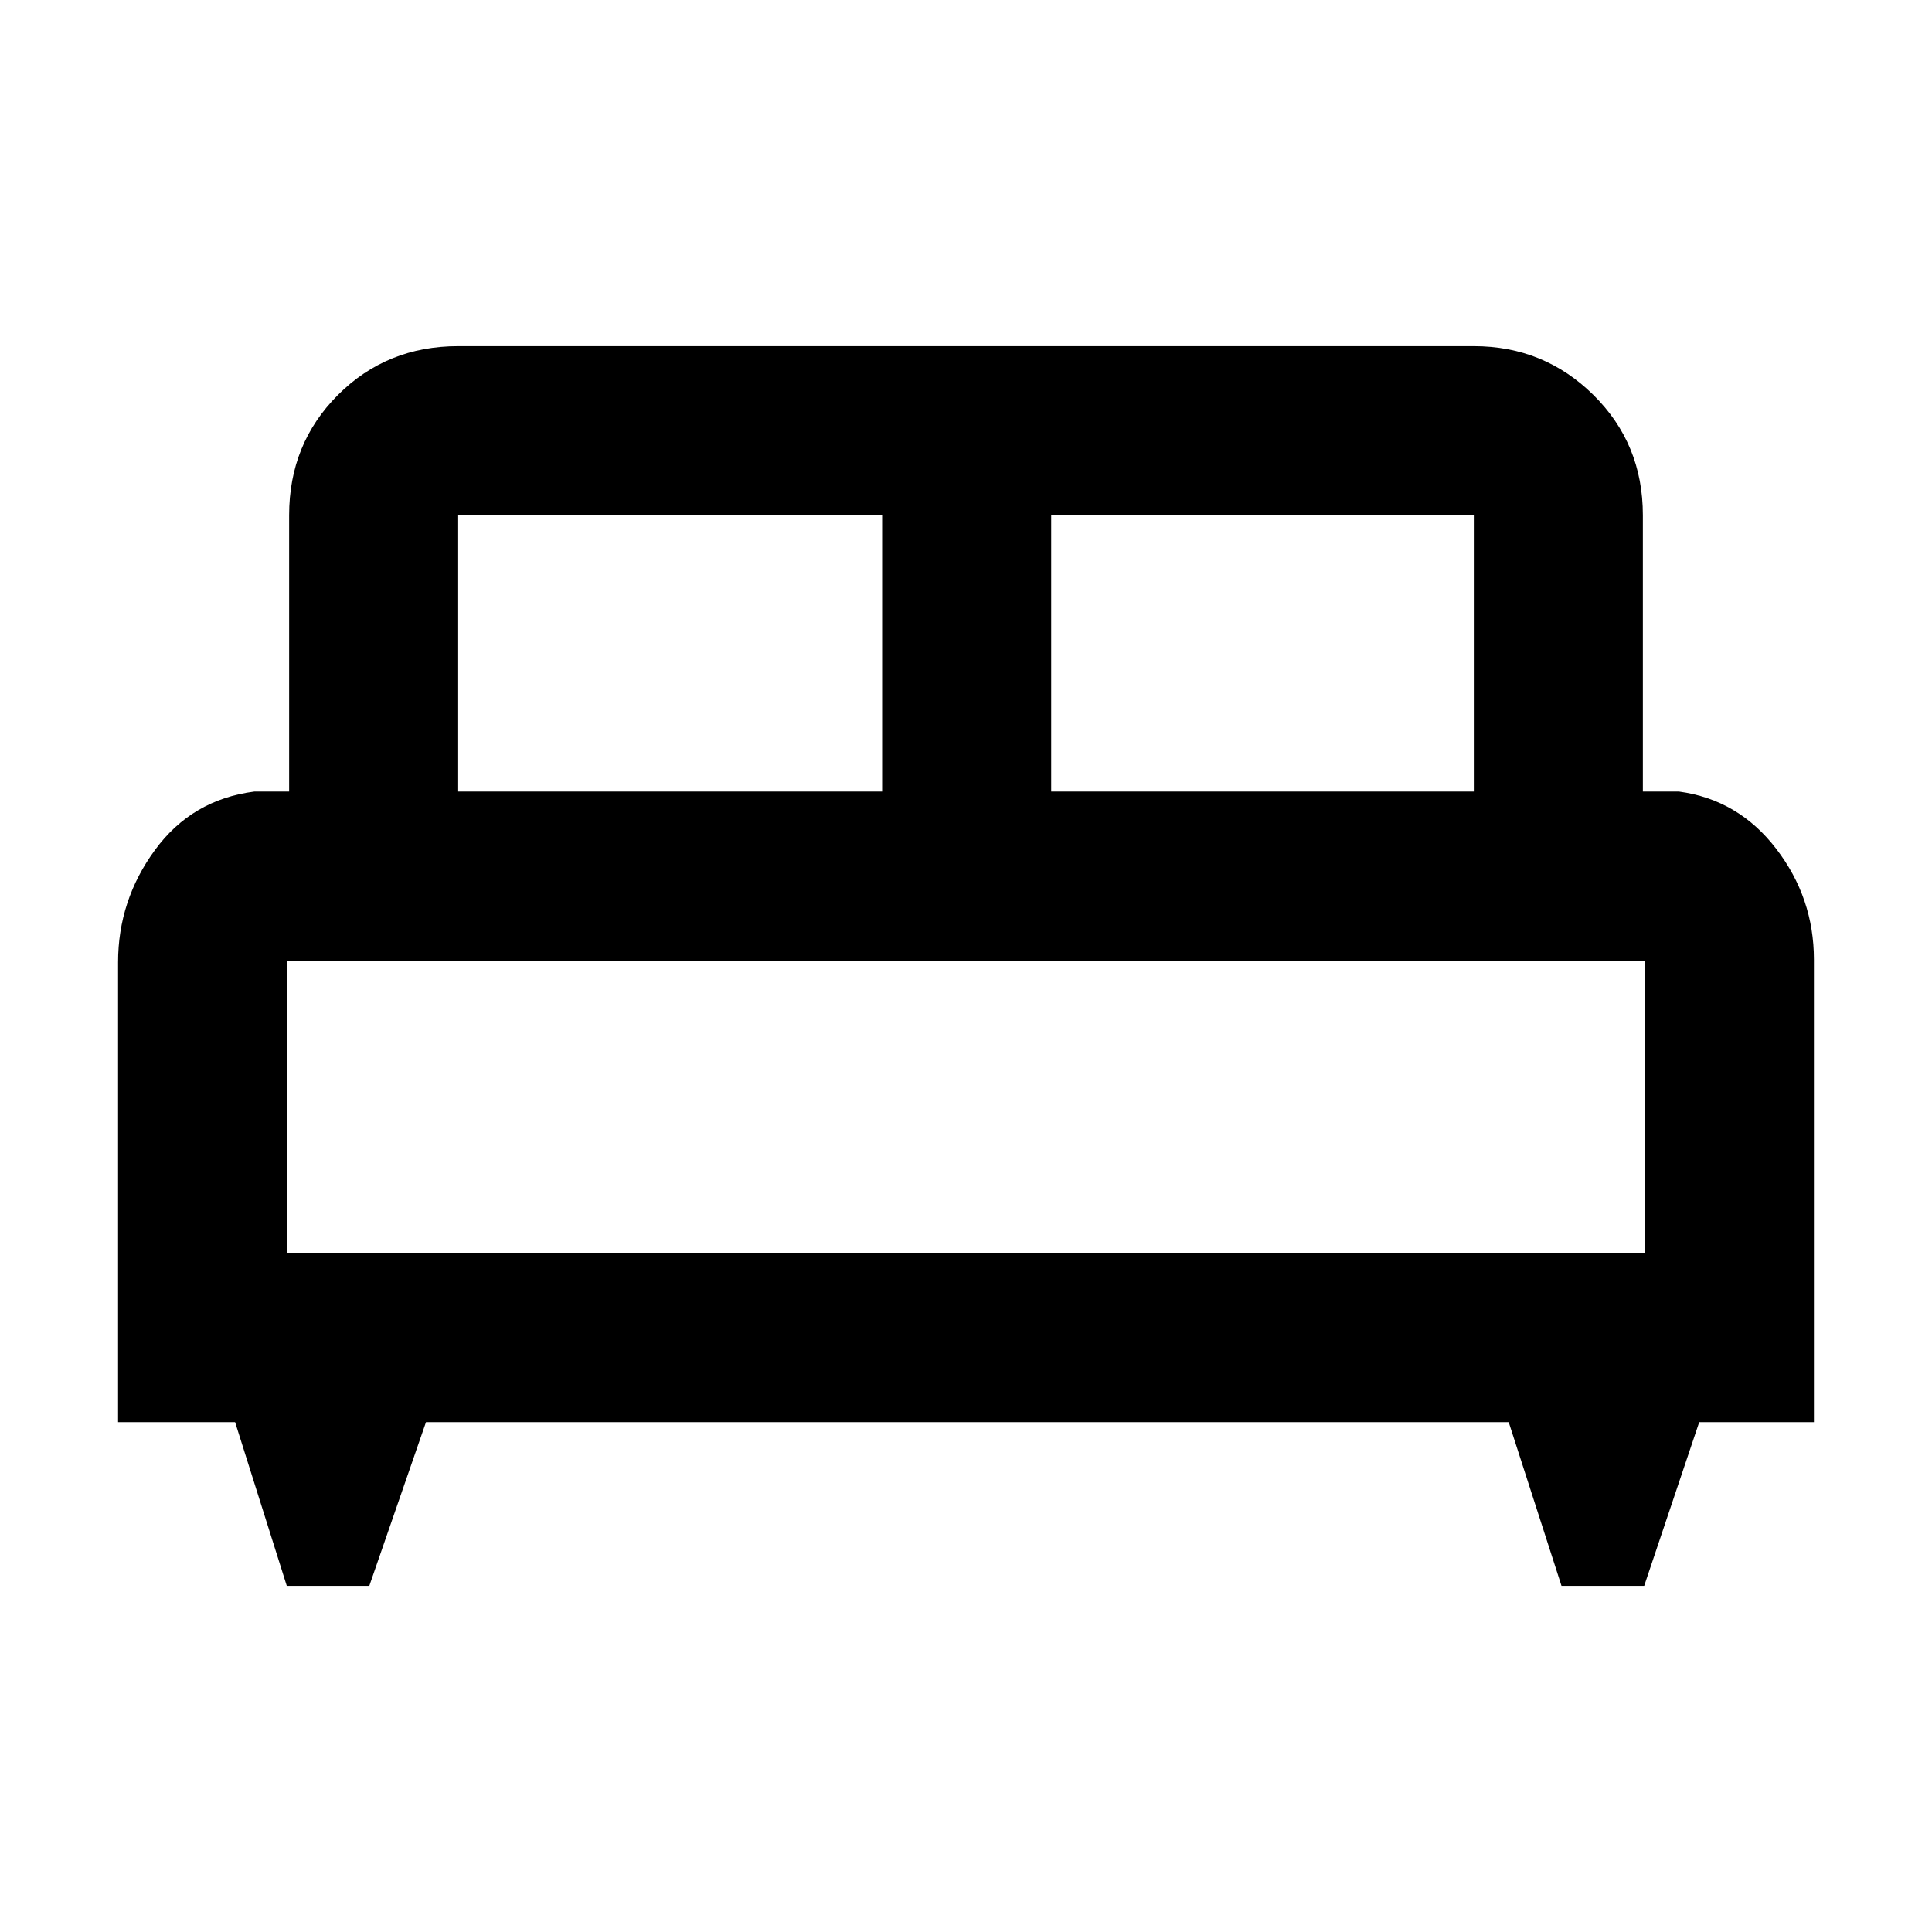 <svg xmlns="http://www.w3.org/2000/svg" height="40" viewBox="0 -960 960 960" width="40"><path d="M183.51-172H142.5l-25.67-81.33H58.67v-228.49q0-30.78 18.33-55.81 18.33-25.04 49.33-29.04h17.34V-704q0-35.5 24.25-59.75T227.67-788h504.66q34.84 0 59.42 24.25T816.33-704v137.33h18q29.5 4 48.25 28.42t18.75 55.08v229.84h-57L816.99-172H775.9l-26.23-81.33h-538L183.51-172Zm338.82-394.67h210V-704h-210v137.33Zm-294.66 0h210.66V-704H227.67v137.33Zm-85 229.34h674.66v-145.34H142.67v145.34Zm674.66 0H142.67h674.66Z"/></svg>